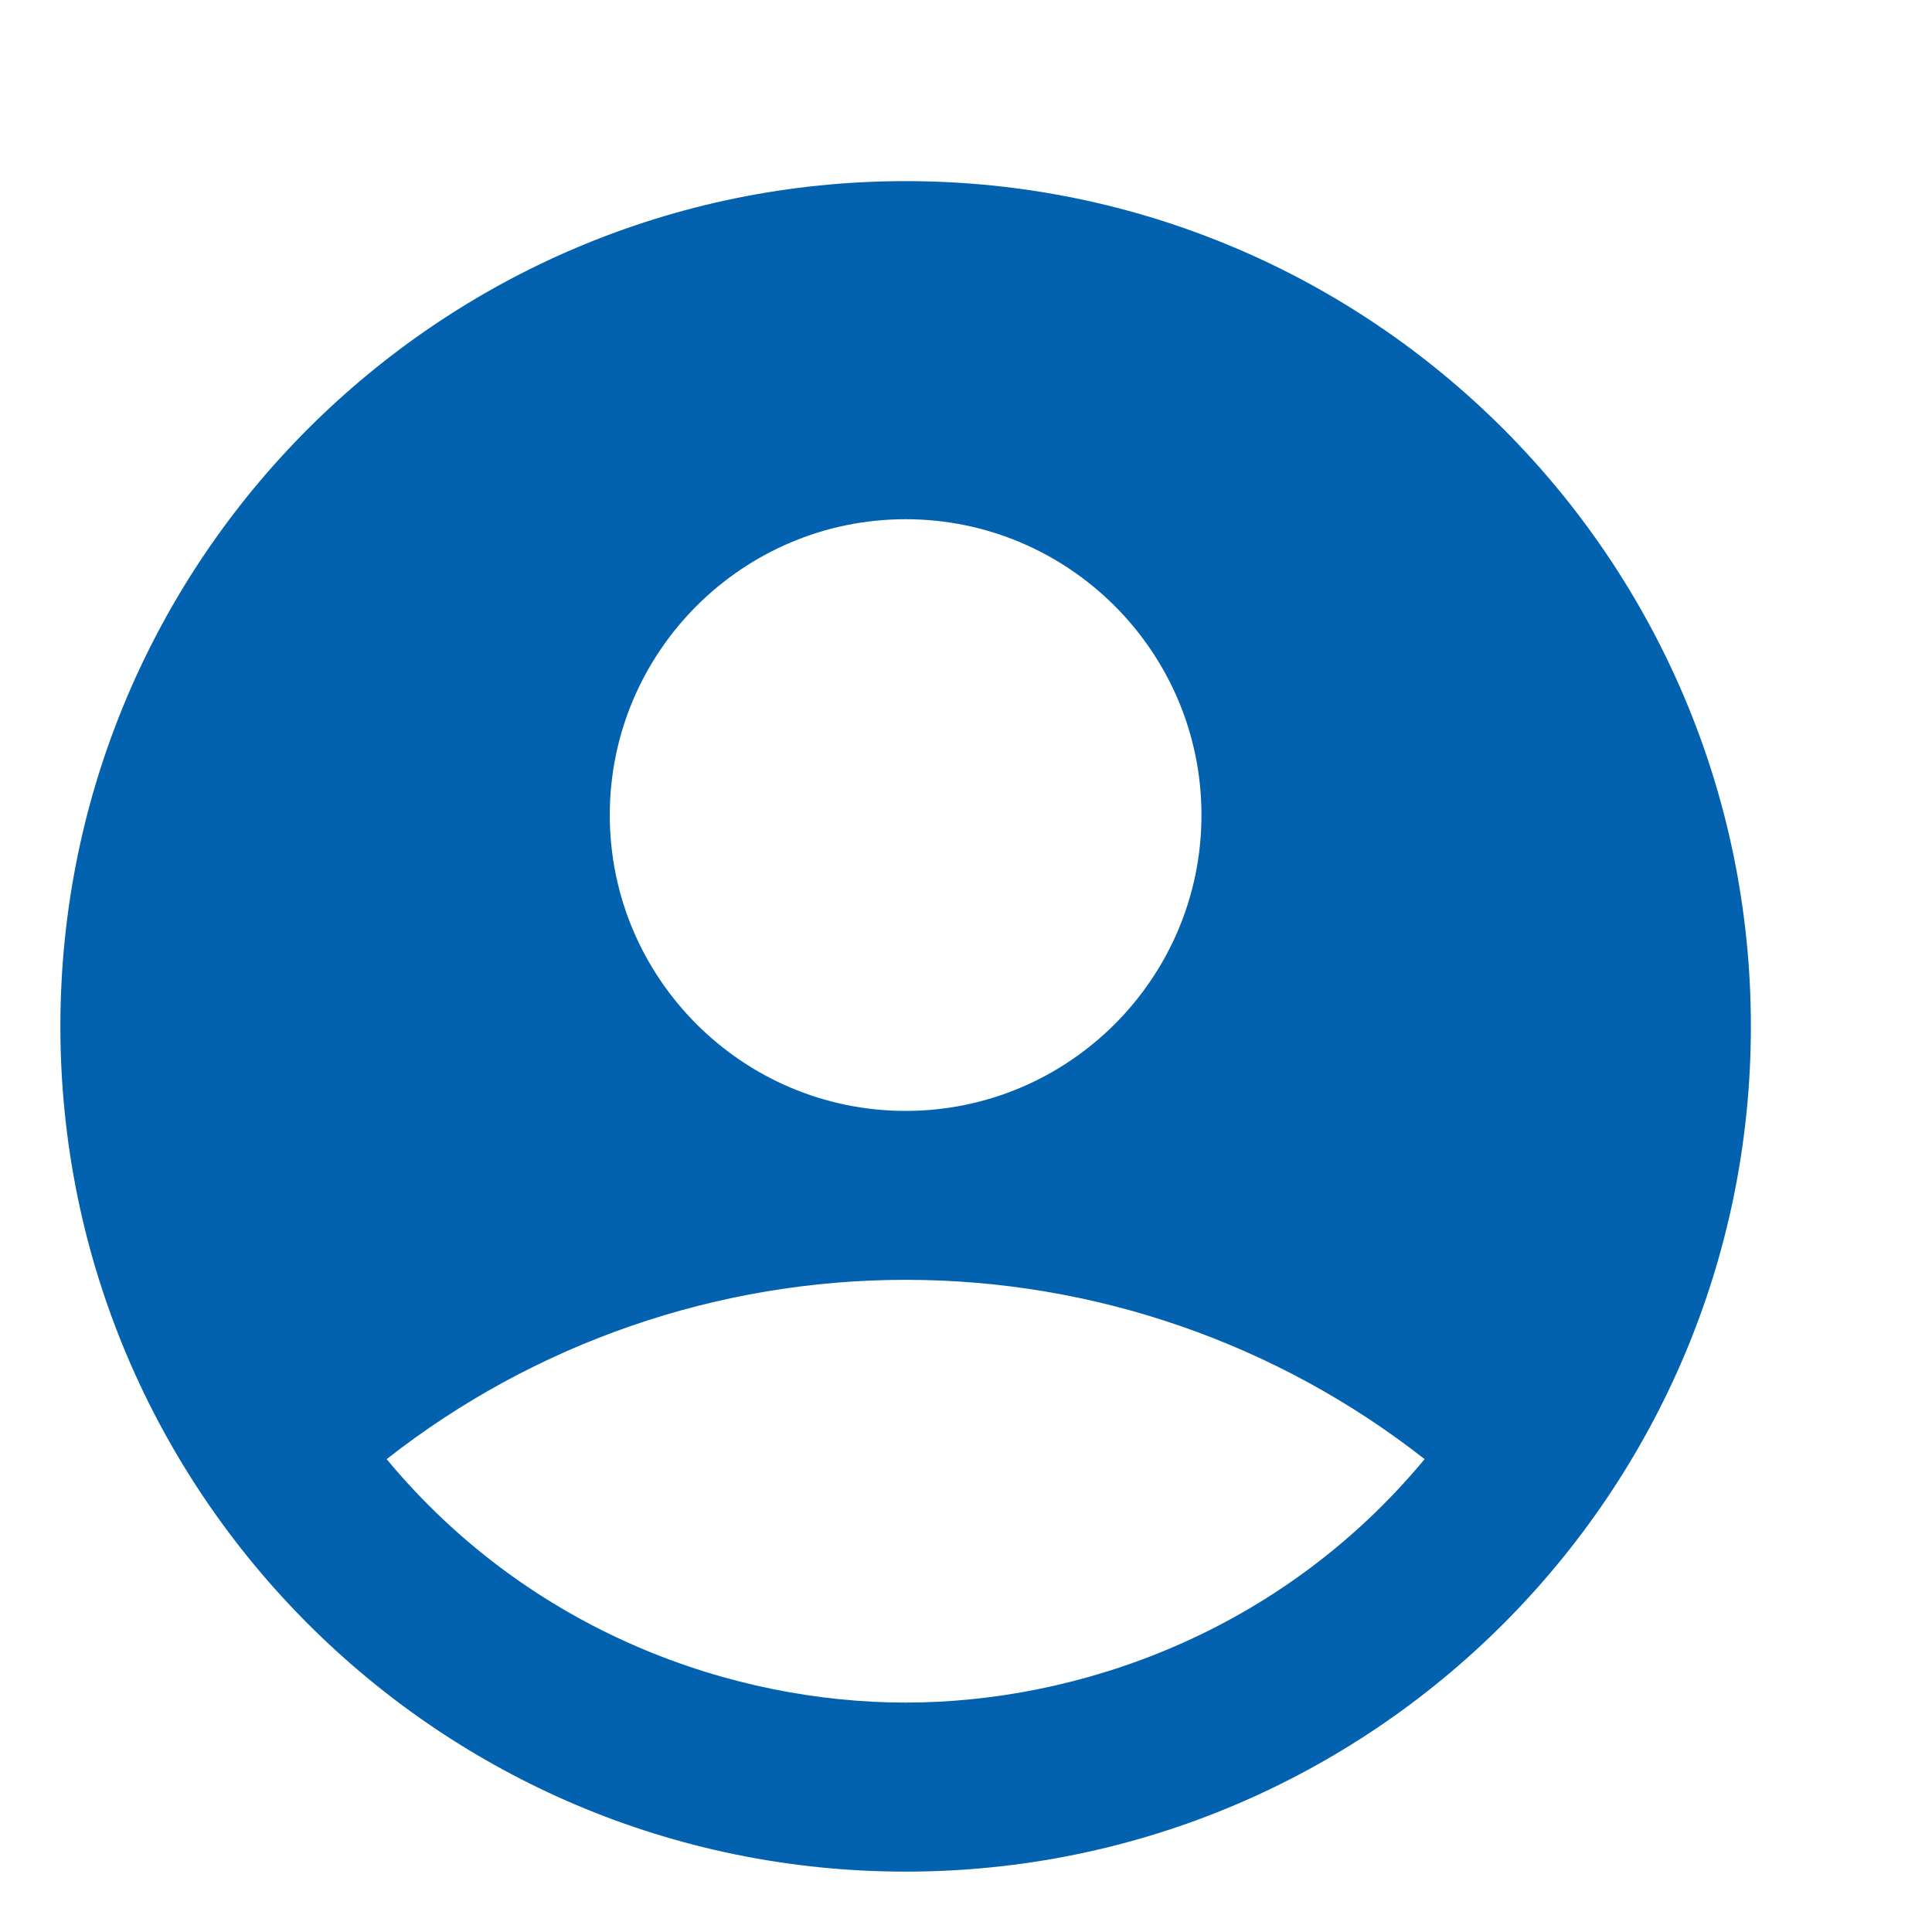 <svg width="32" height="32" viewBox="0 0 32 32" fill="none" xmlns="http://www.w3.org/2000/svg">
<g id="ic:round-account-circle">
<path id="Vector" d="M15 3C7.272 3 1 9.272 1 17C1 24.728 7.272 31 15 31C22.728 31 29 24.728 29 17C29 9.272 22.728 3 15 3ZM15 8.6C17.702 8.6 19.9 10.798 19.9 13.5C19.9 16.202 17.702 18.4 15 18.4C12.298 18.4 10.1 16.202 10.1 13.5C10.1 10.798 12.298 8.6 15 8.6ZM15 28.2C12.158 28.2 8.798 27.052 6.404 24.168C8.856 22.244 11.883 21.198 15 21.198C18.117 21.198 21.144 22.244 23.596 24.168C21.202 27.052 17.842 28.2 15 28.2Z" fill="#0362B0"/>
</g>
</svg>
